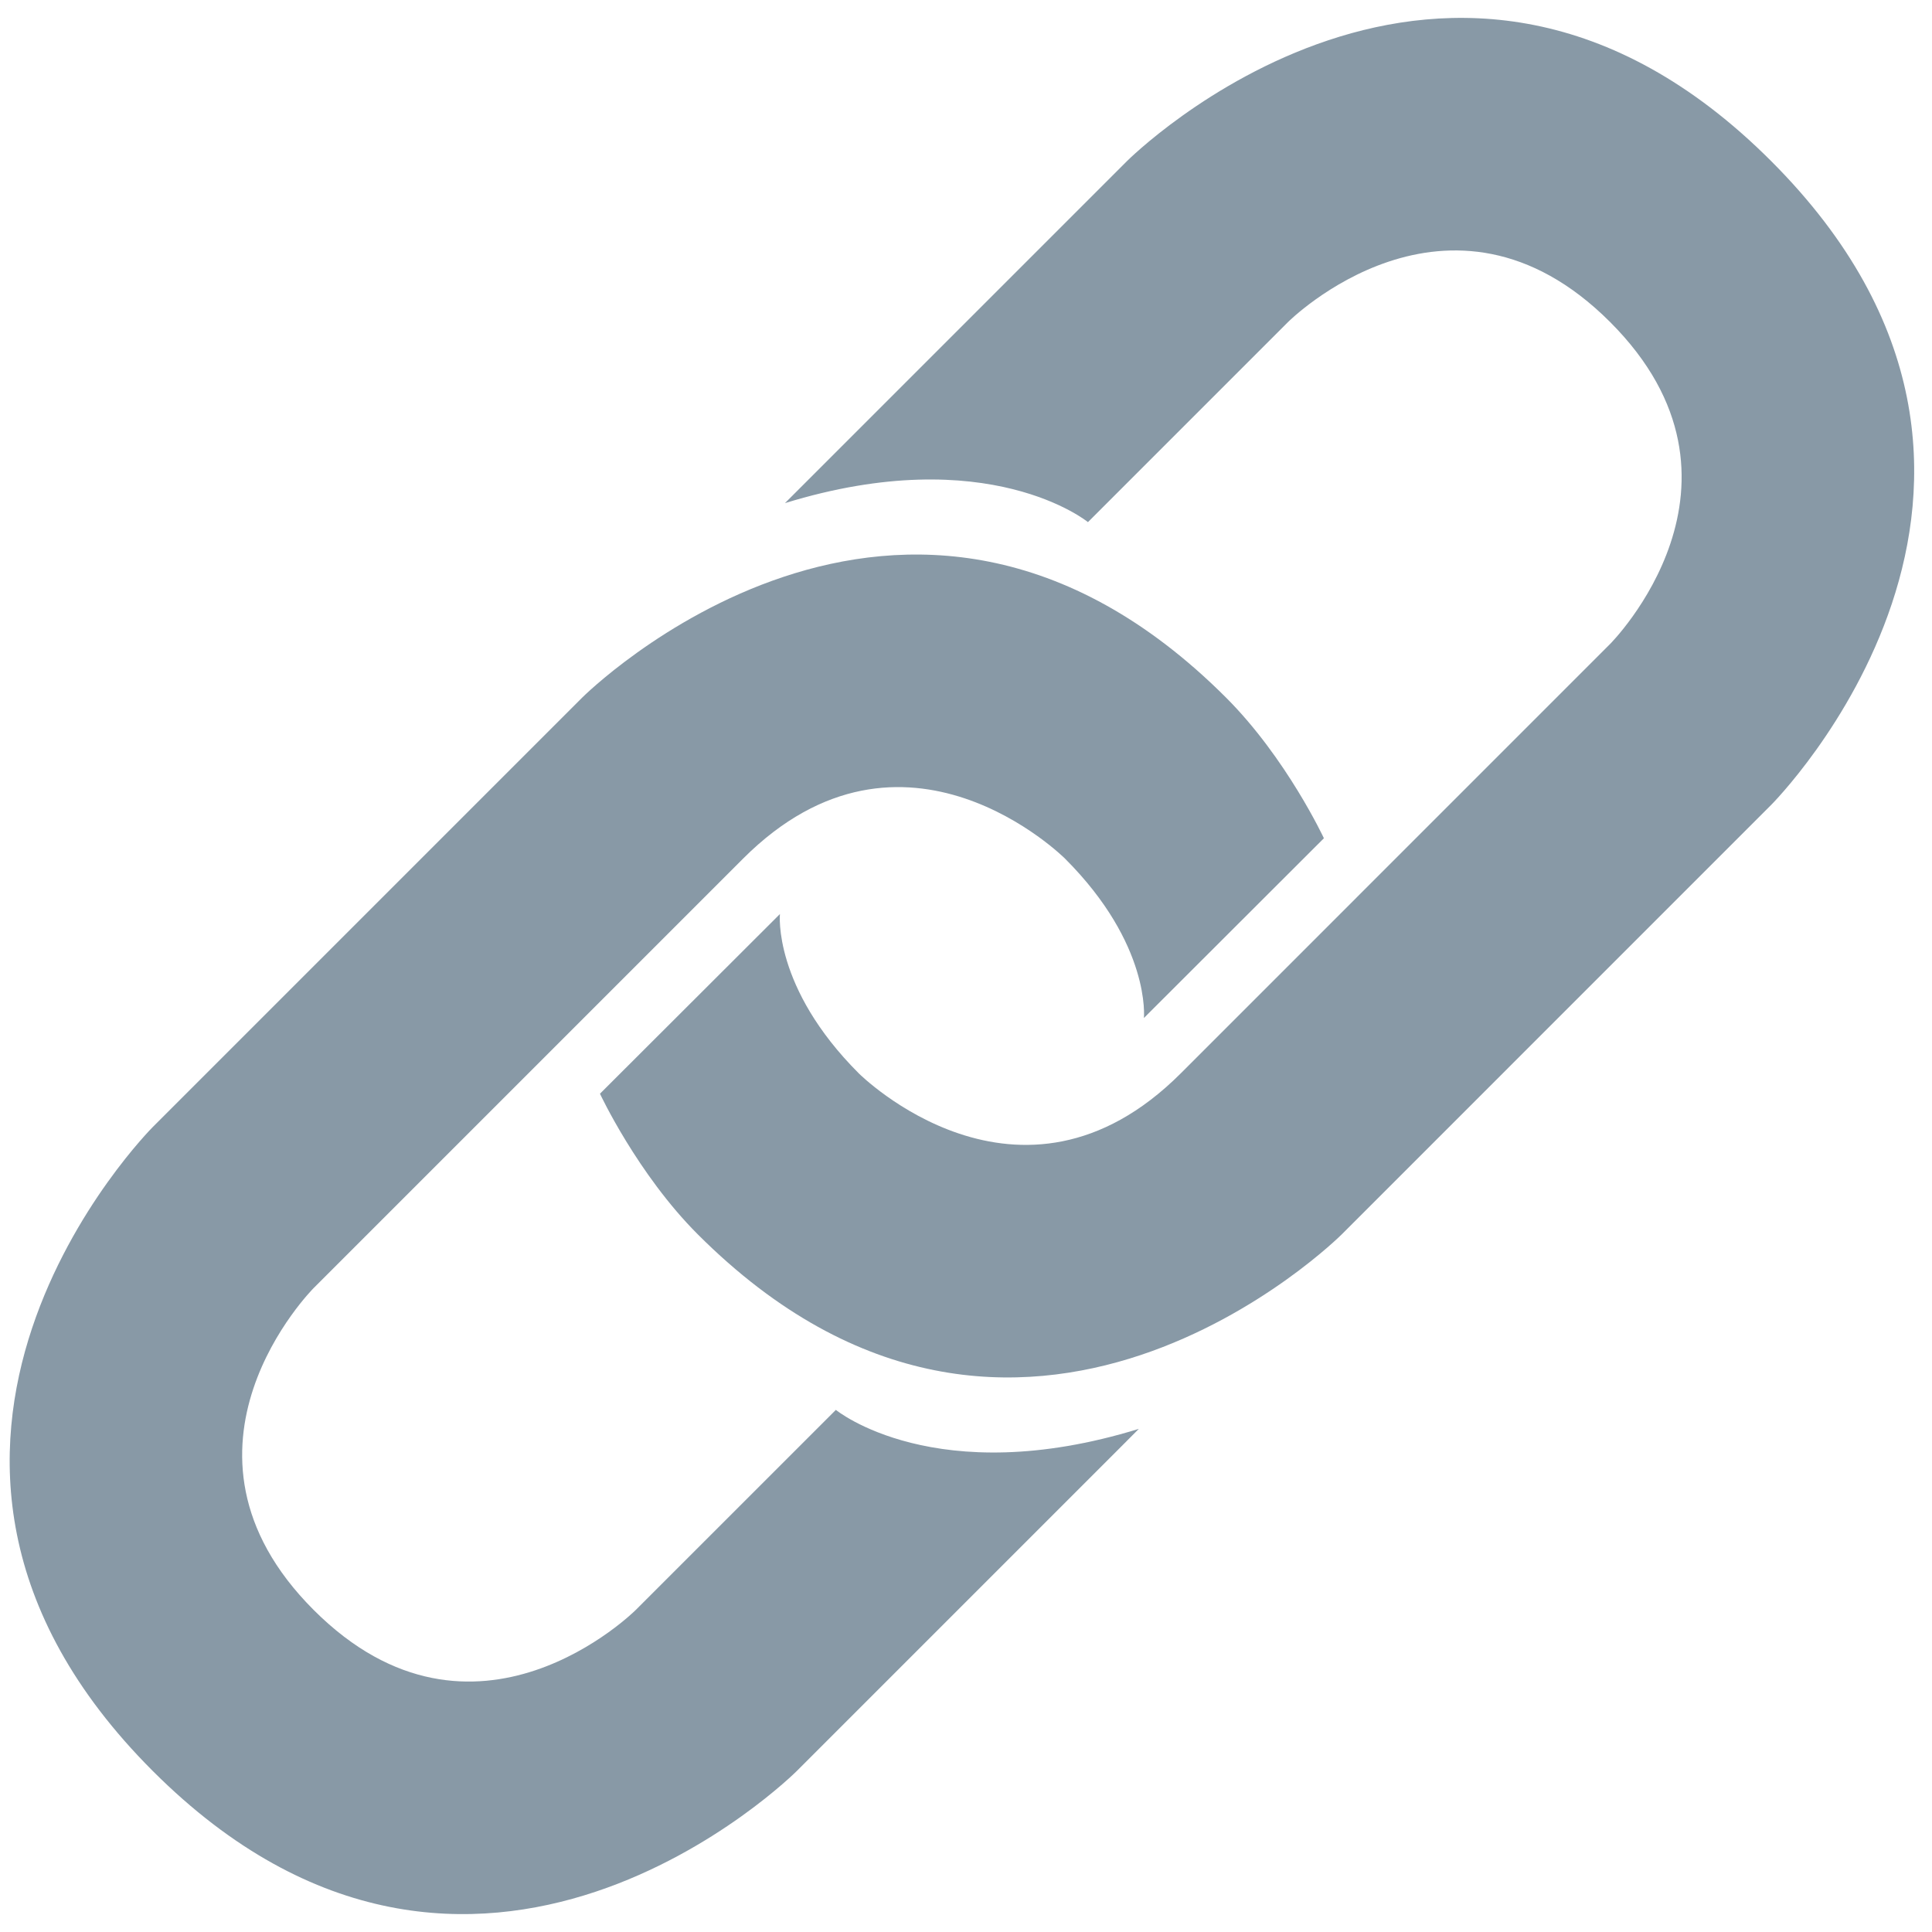 <svg xmlns="http://www.w3.org/2000/svg" width="48" height="48" viewBox="0 0 48 48" fill="none">
  <g clip-path="url(#clip0_1580_3080)">
    <path d="M20.002 12L28.002 4C28.002 4 36.002 -4 44.002 4C52.002 12 44.002 20 44.002 20L33.336 30.667C33.336 30.667 25.336 38.667 17.336 30.667C15.836 29.167 14.906 27.173 14.906 27.173L19.377 22.709C19.377 22.709 19.197 24.528 21.336 26.667C21.336 26.667 25.336 30.667 29.336 26.667L40.002 16C40.002 16 44.002 12 40.002 8C36.002 4 32.002 8 32.002 8L27.03 12.972C27.03 12.972 24.558 10.944 19.502 12.5L20.002 12Z" fill="#8899A6"/>
    <path d="M27.796 36L19.796 44C19.796 44 11.796 52 3.796 44C-4.204 36 3.796 28 3.796 28L14.463 17.333C14.463 17.333 22.462 9.333 30.462 17.333C31.962 18.833 32.892 20.826 32.892 20.826L28.42 25.292C28.42 25.292 28.6 23.472 26.461 21.333C26.461 21.333 22.461 17.333 18.461 21.333L7.794 32C7.794 32 3.794 36 7.794 40C11.794 44 15.794 40 15.794 40L20.767 35.028C20.767 35.028 23.238 37.056 28.294 35.5L27.796 36Z" fill="#8899A6"/>
  </g>
  <defs>
    <clipPath id="clip0_1580_3080">
      <rect width="48" height="48" fill="white"/>
    </clipPath>
  </defs>
</svg>
